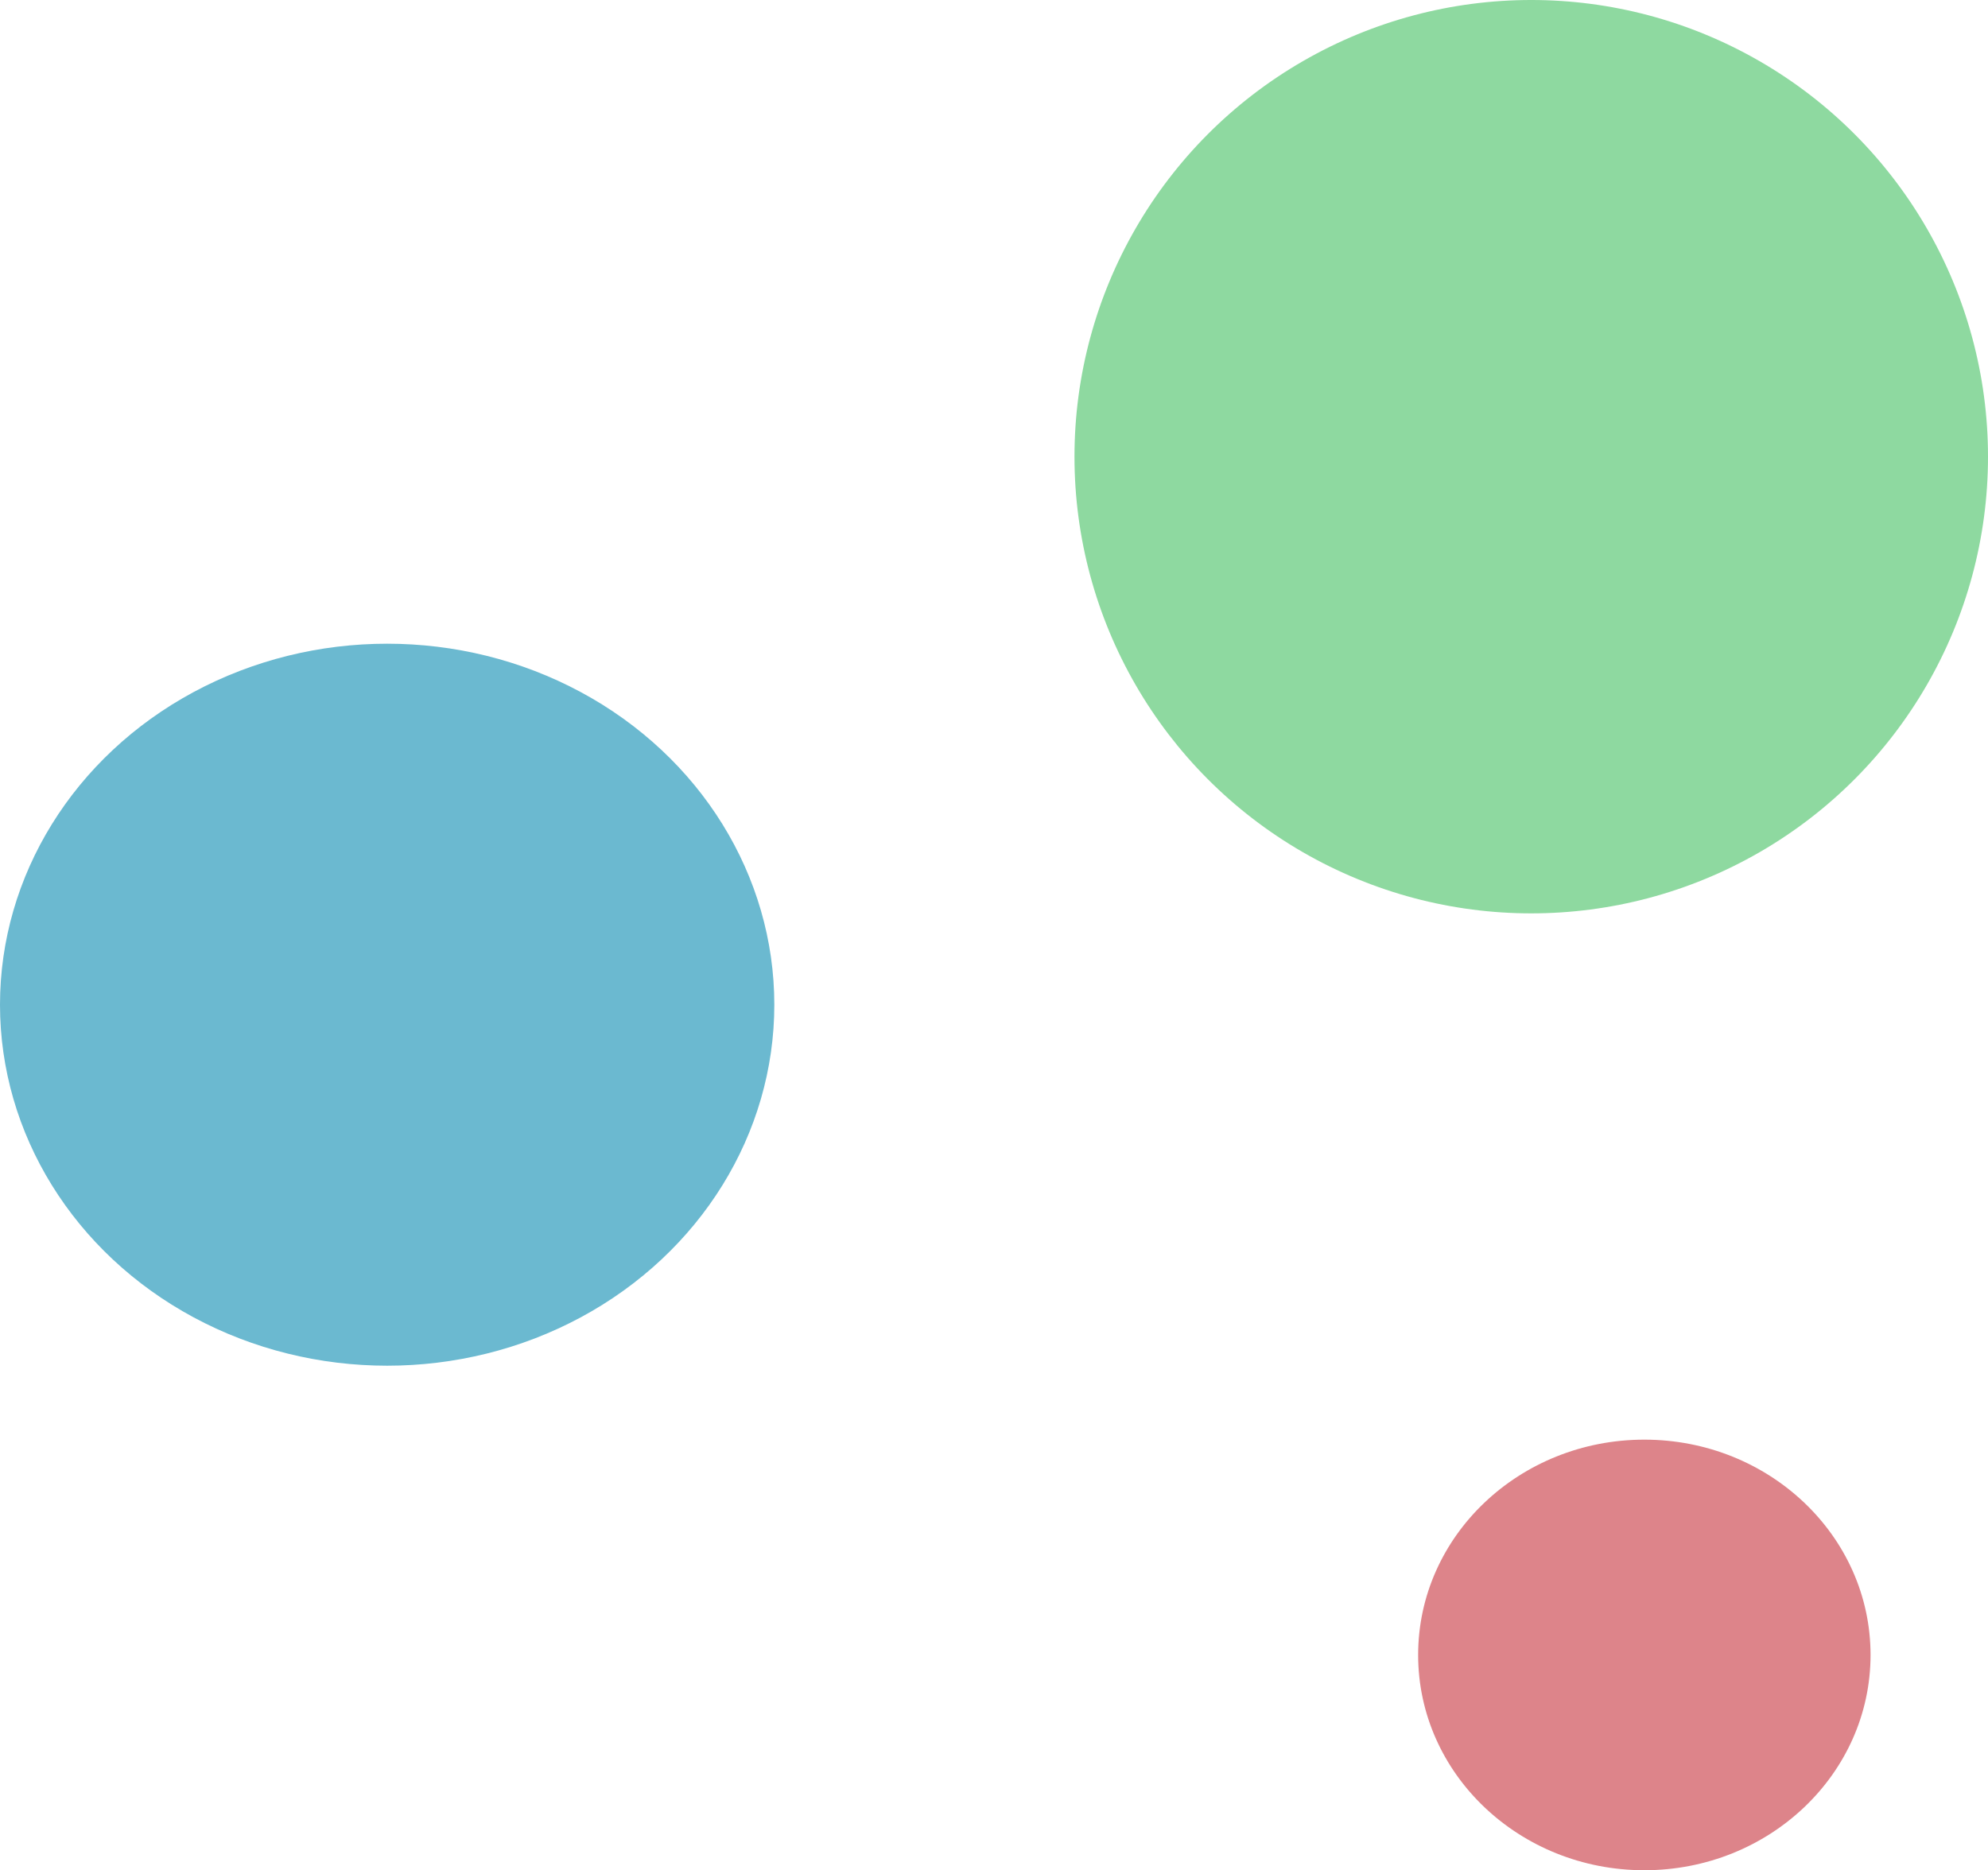 <svg width="457" height="430" viewBox="0 0 457 430" fill="none" xmlns="http://www.w3.org/2000/svg">
<circle cx="352" cy="105" r="105" fill="#8ED9A0"/>
<ellipse cx="378" cy="380.5" rx="52" ry="49.5" fill="#DD848A"/>
<ellipse cx="89" cy="231" rx="89" ry="83" fill="#6BB9D0"/>
</svg>

